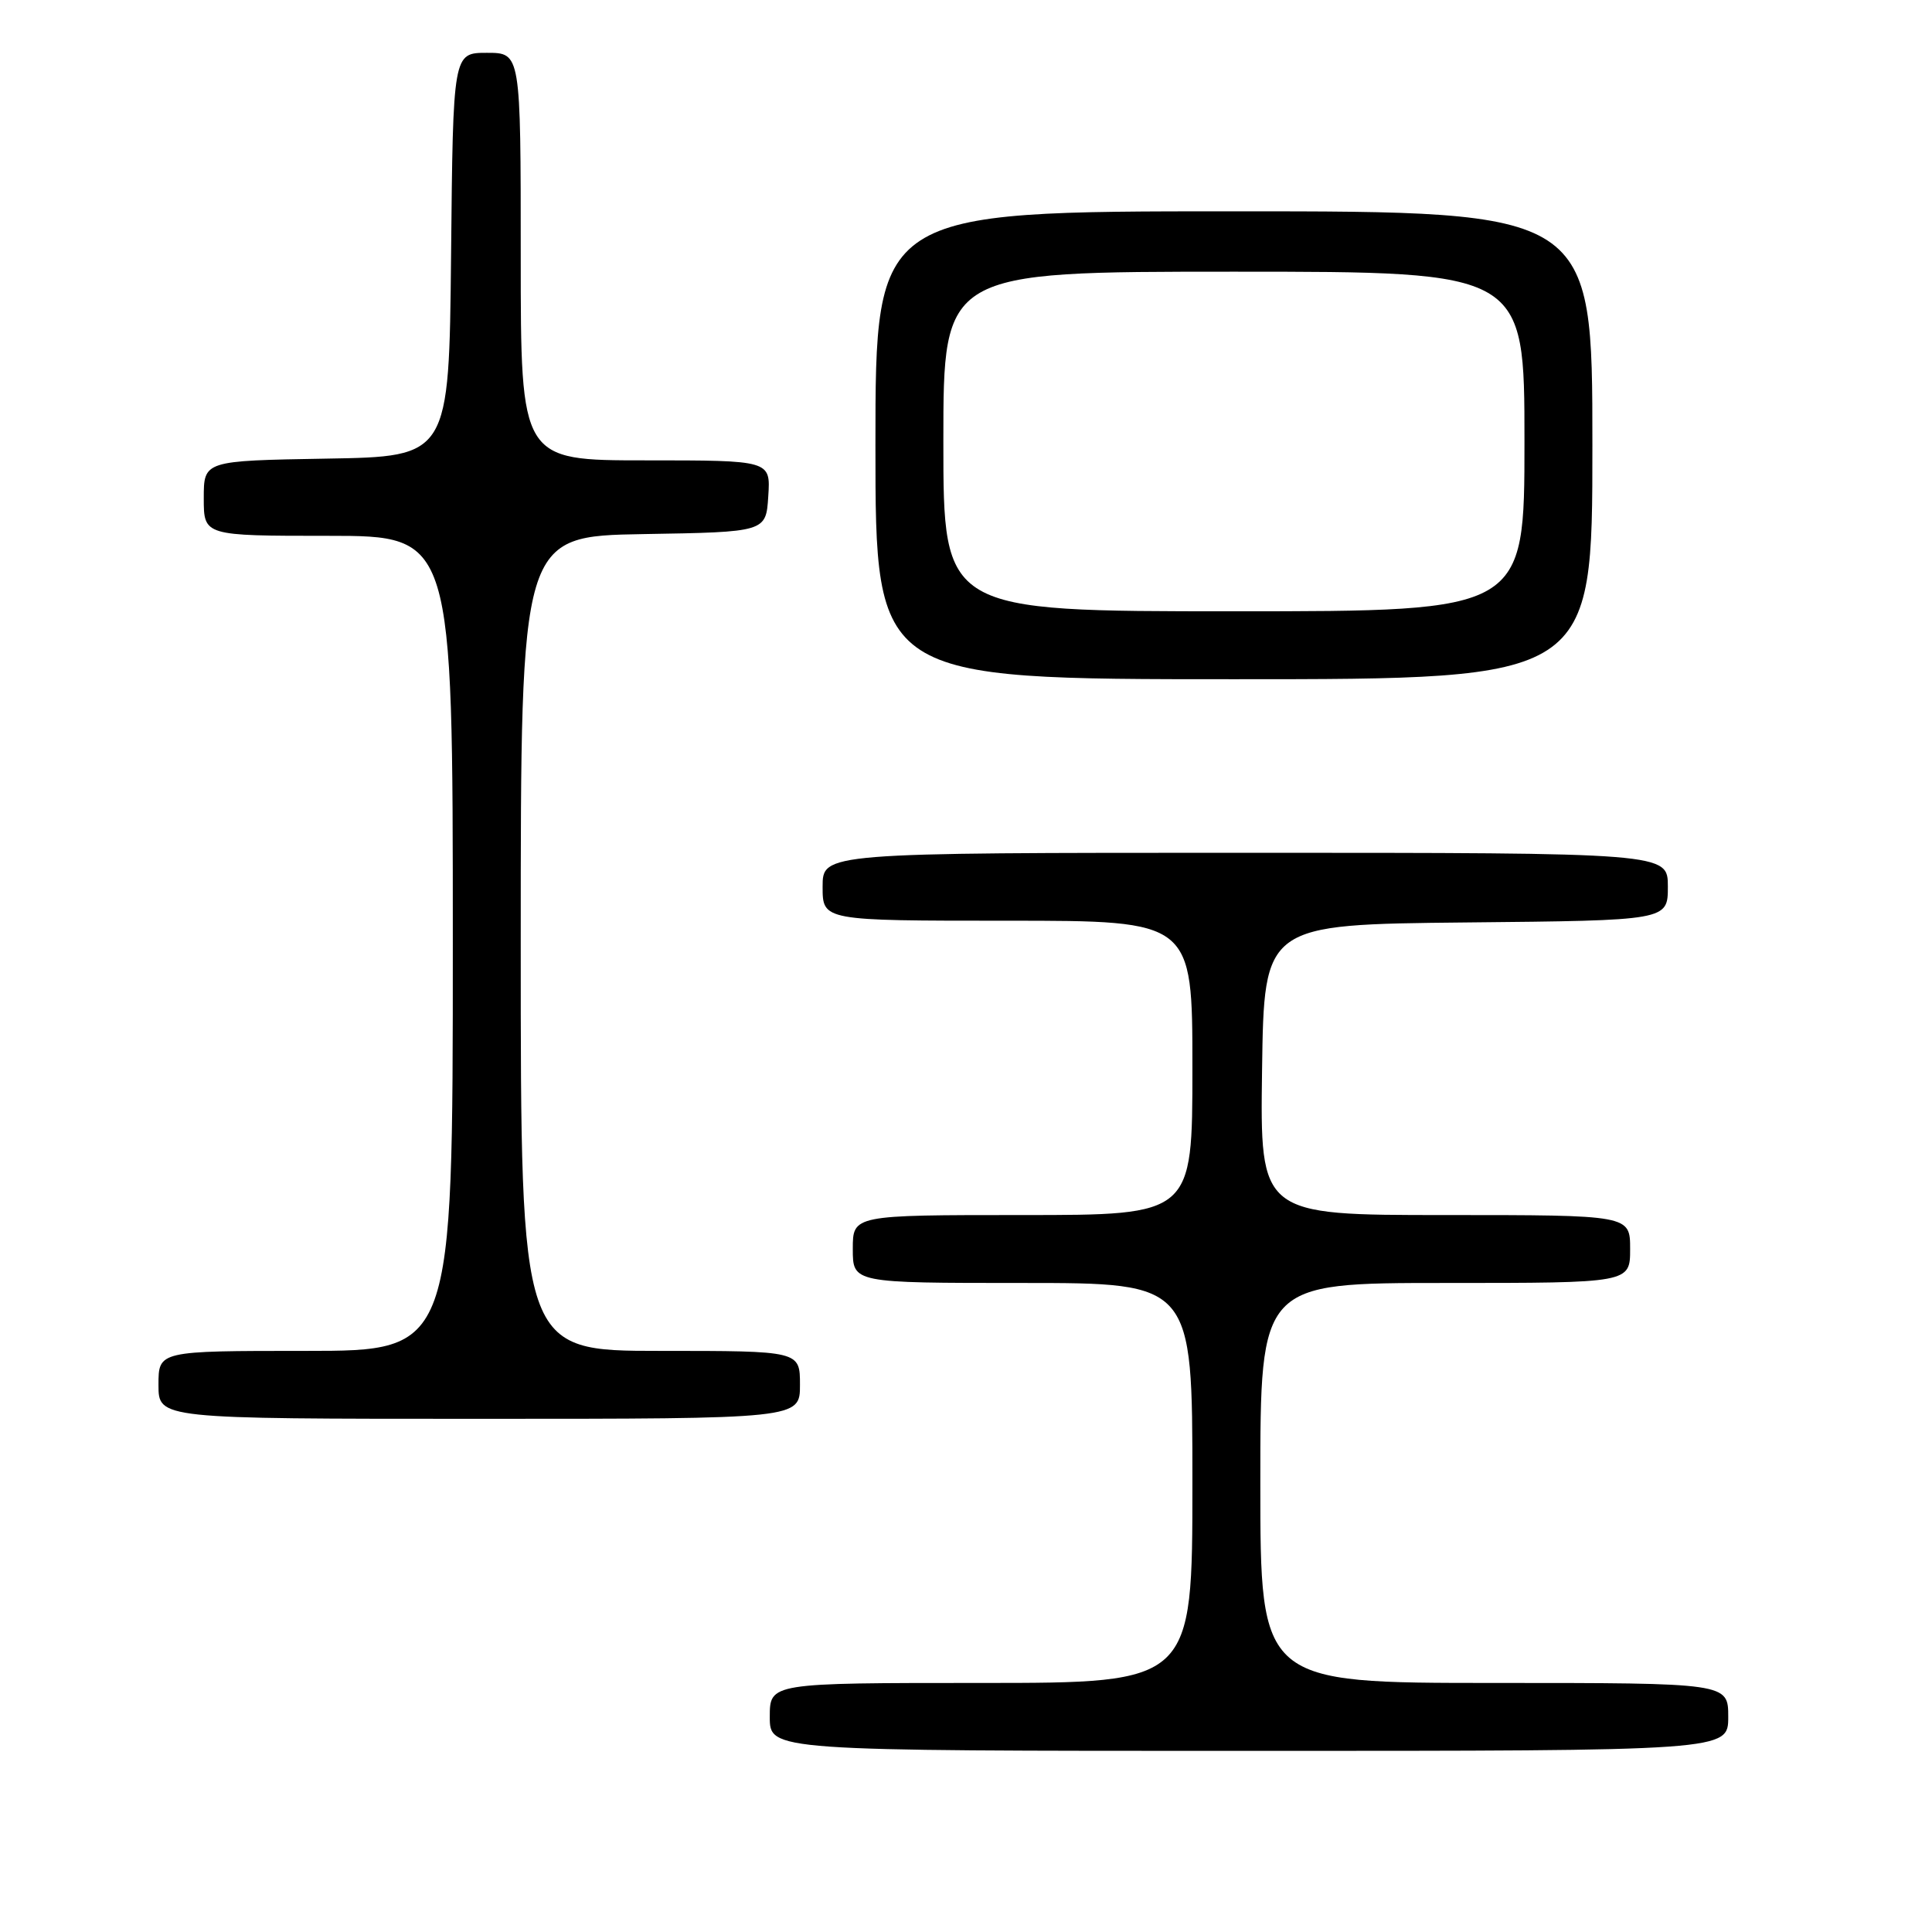 <?xml version="1.0" encoding="UTF-8" standalone="no"?>
<!DOCTYPE svg PUBLIC "-//W3C//DTD SVG 1.1//EN" "http://www.w3.org/Graphics/SVG/1.1/DTD/svg11.dtd" >
<svg xmlns="http://www.w3.org/2000/svg" xmlns:xlink="http://www.w3.org/1999/xlink" version="1.1" viewBox="0 0 256 256">
 <g >
 <path fill="currentColor"
d=" M 229.00 227.50 C 229.00 223.00 229.00 223.00 198.00 223.00 C 167.00 223.00 167.00 223.00 167.00 196.50 C 167.00 170.00 167.00 170.00 191.50 170.00 C 216.00 170.00 216.00 170.00 216.00 165.50 C 216.00 161.00 216.00 161.00 191.48 161.00 C 166.96 161.00 166.96 161.00 167.23 141.75 C 167.50 122.50 167.50 122.50 194.25 122.23 C 221.00 121.97 221.00 121.97 221.00 117.48 C 221.00 113.00 221.00 113.00 165.00 113.00 C 109.00 113.00 109.00 113.00 109.00 117.50 C 109.00 122.00 109.00 122.00 133.50 122.00 C 158.00 122.00 158.00 122.00 158.00 141.50 C 158.00 161.00 158.00 161.00 135.50 161.00 C 113.00 161.00 113.00 161.00 113.00 165.50 C 113.00 170.00 113.00 170.00 135.50 170.00 C 158.00 170.00 158.00 170.00 158.00 196.50 C 158.00 223.00 158.00 223.00 130.00 223.00 C 102.00 223.00 102.00 223.00 102.00 227.50 C 102.00 232.00 102.00 232.00 165.50 232.00 C 229.00 232.00 229.00 232.00 229.00 227.50 Z  M 106.00 183.50 C 106.00 179.00 106.00 179.00 87.50 179.00 C 69.00 179.00 69.00 179.00 69.00 125.02 C 69.00 71.05 69.00 71.05 85.25 70.77 C 101.50 70.50 101.50 70.50 101.80 65.75 C 102.11 61.00 102.11 61.00 85.55 61.00 C 69.00 61.00 69.00 61.00 69.00 34.00 C 69.00 7.00 69.00 7.00 64.52 7.00 C 60.03 7.00 60.03 7.00 59.77 33.75 C 59.50 60.50 59.50 60.50 43.25 60.77 C 27.00 61.05 27.00 61.05 27.00 66.02 C 27.00 71.00 27.00 71.00 43.50 71.00 C 60.00 71.00 60.00 71.00 60.00 125.00 C 60.00 179.00 60.00 179.00 40.50 179.00 C 21.00 179.00 21.00 179.00 21.00 183.50 C 21.00 188.00 21.00 188.00 63.50 188.00 C 106.00 188.00 106.00 188.00 106.00 183.50 Z  M 211.00 59.00 C 211.00 28.00 211.00 28.00 163.50 28.00 C 116.00 28.00 116.00 28.00 116.00 59.00 C 116.00 90.00 116.00 90.00 163.50 90.00 C 211.00 90.00 211.00 90.00 211.00 59.00 Z  M 125.00 58.50 C 125.00 36.00 125.00 36.00 163.50 36.00 C 202.00 36.00 202.00 36.00 202.00 58.50 C 202.00 81.00 202.00 81.00 163.50 81.00 C 125.00 81.00 125.00 81.00 125.00 58.50 Z "/>
</g>
</svg>